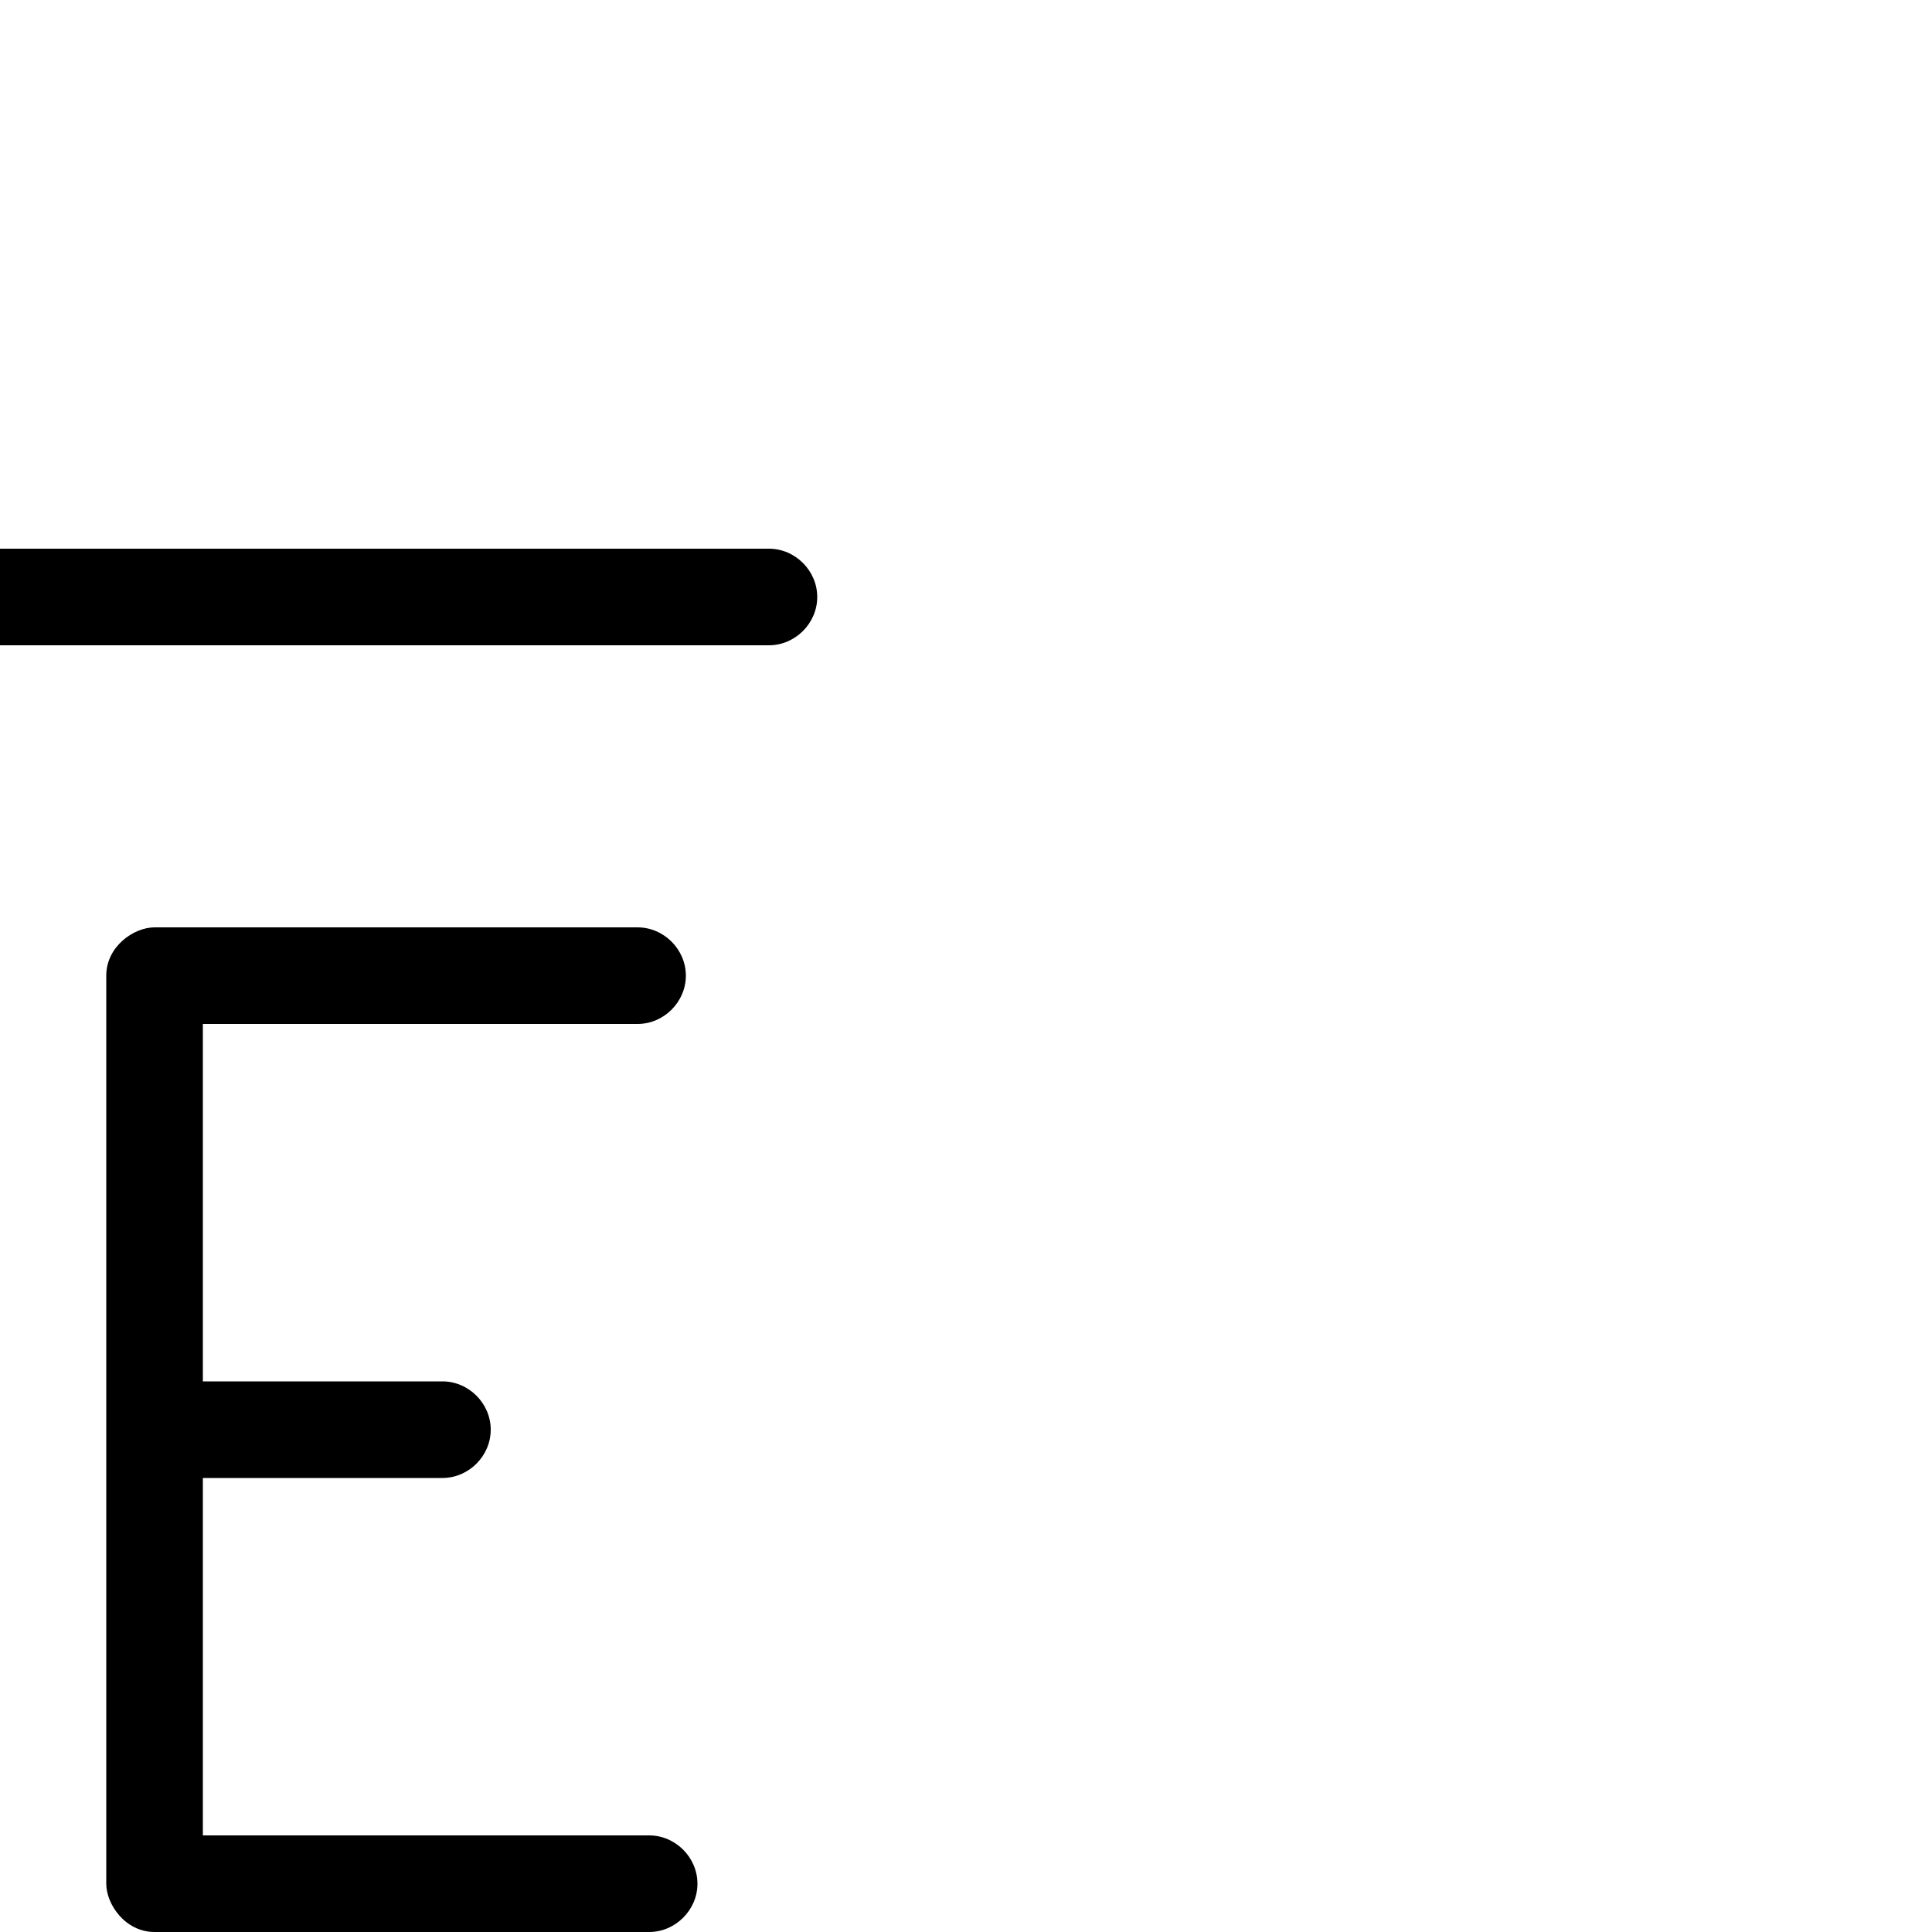 <svg xmlns="http://www.w3.org/2000/svg" viewBox="0 -1000 1000 1000">
	<path fill="#000000" d="M361 -25C361 -38.617 349.617 -50 336 -50H105V-235H229C242.617 -235 254 -246.383 254 -260C254 -273.617 242.617 -285 229 -285H105V-470H330C343.617 -470 355 -481.383 355 -495C355 -508.617 343.617 -520 330 -520H80C69.271 -520 55 -510.133 55 -495V-260V-25C55 -14.271 64.867 0 80 0H336C349.617 0 361 -11.383 361 -25ZM423 -691C423 -704.617 411.617 -716 398 -716H0C-13.617 -716 -25 -704.617 -25 -691C-25 -677.383 -13.617 -666 0 -666H398C411.617 -666 423 -677.383 423 -691ZM423 171C423 157.383 411.617 146 398 146H0C-13.617 146 -25 157.383 -25 171C-25 184.617 -13.617 196 0 196H398C411.617 196 423 184.617 423 171Z"/>
</svg>